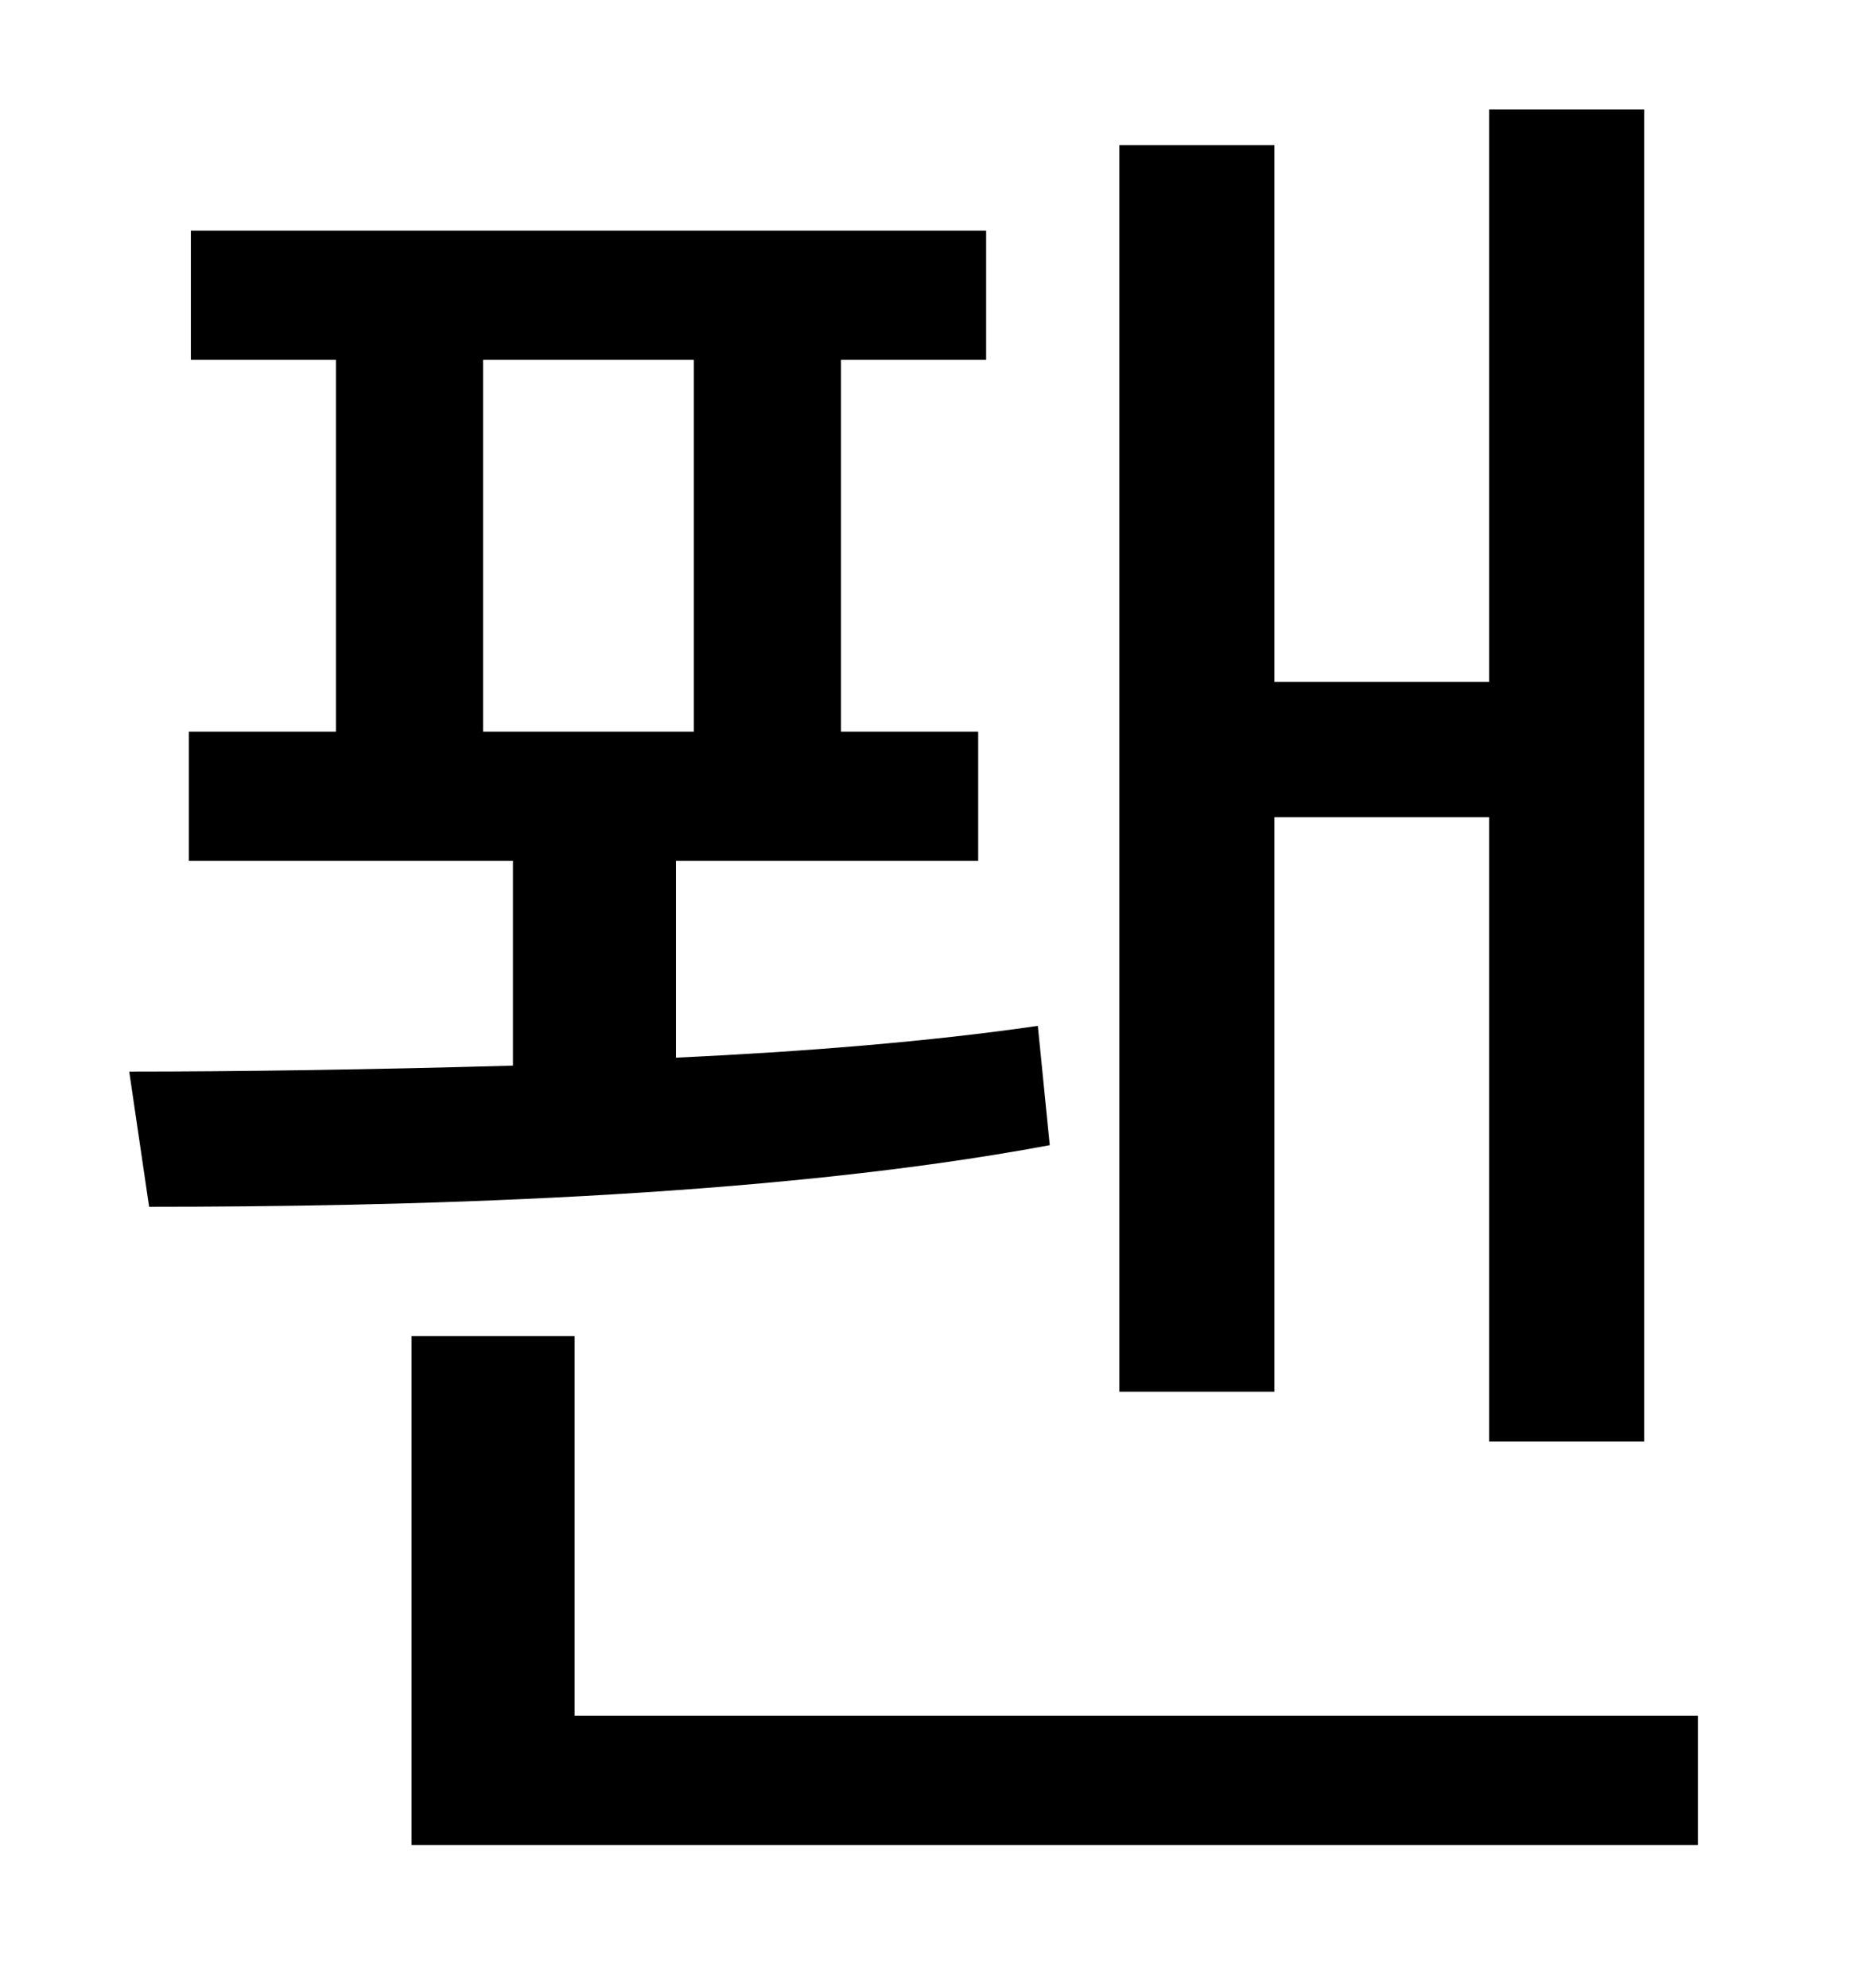 <?xml version="1.0" standalone="no"?>
<!DOCTYPE svg PUBLIC "-//W3C//DTD SVG 1.1//EN" "http://www.w3.org/Graphics/SVG/1.1/DTD/svg11.dtd" >
<svg xmlns="http://www.w3.org/2000/svg" xmlns:xlink="http://www.w3.org/1999/xlink" version="1.1" viewBox="-10 0 930 1000">
   <path fill="currentColor"
d="M631 411v289h-78v-627h78v270h108v-288h78v670h-78v-314h-108zM233 181v187h106v-187h-106zM512 516l6 60c-144 27 -332 31 -453 31l-10 -68c54 0 122 -1 193 -3v-103h-163v-65h74v-187h-73v-65h400v65h-73v187h69v65h-152v99c64 -3 127 -8 182 -16zM279 863h565v65h-647
v-256h82v191z" />
</svg>
